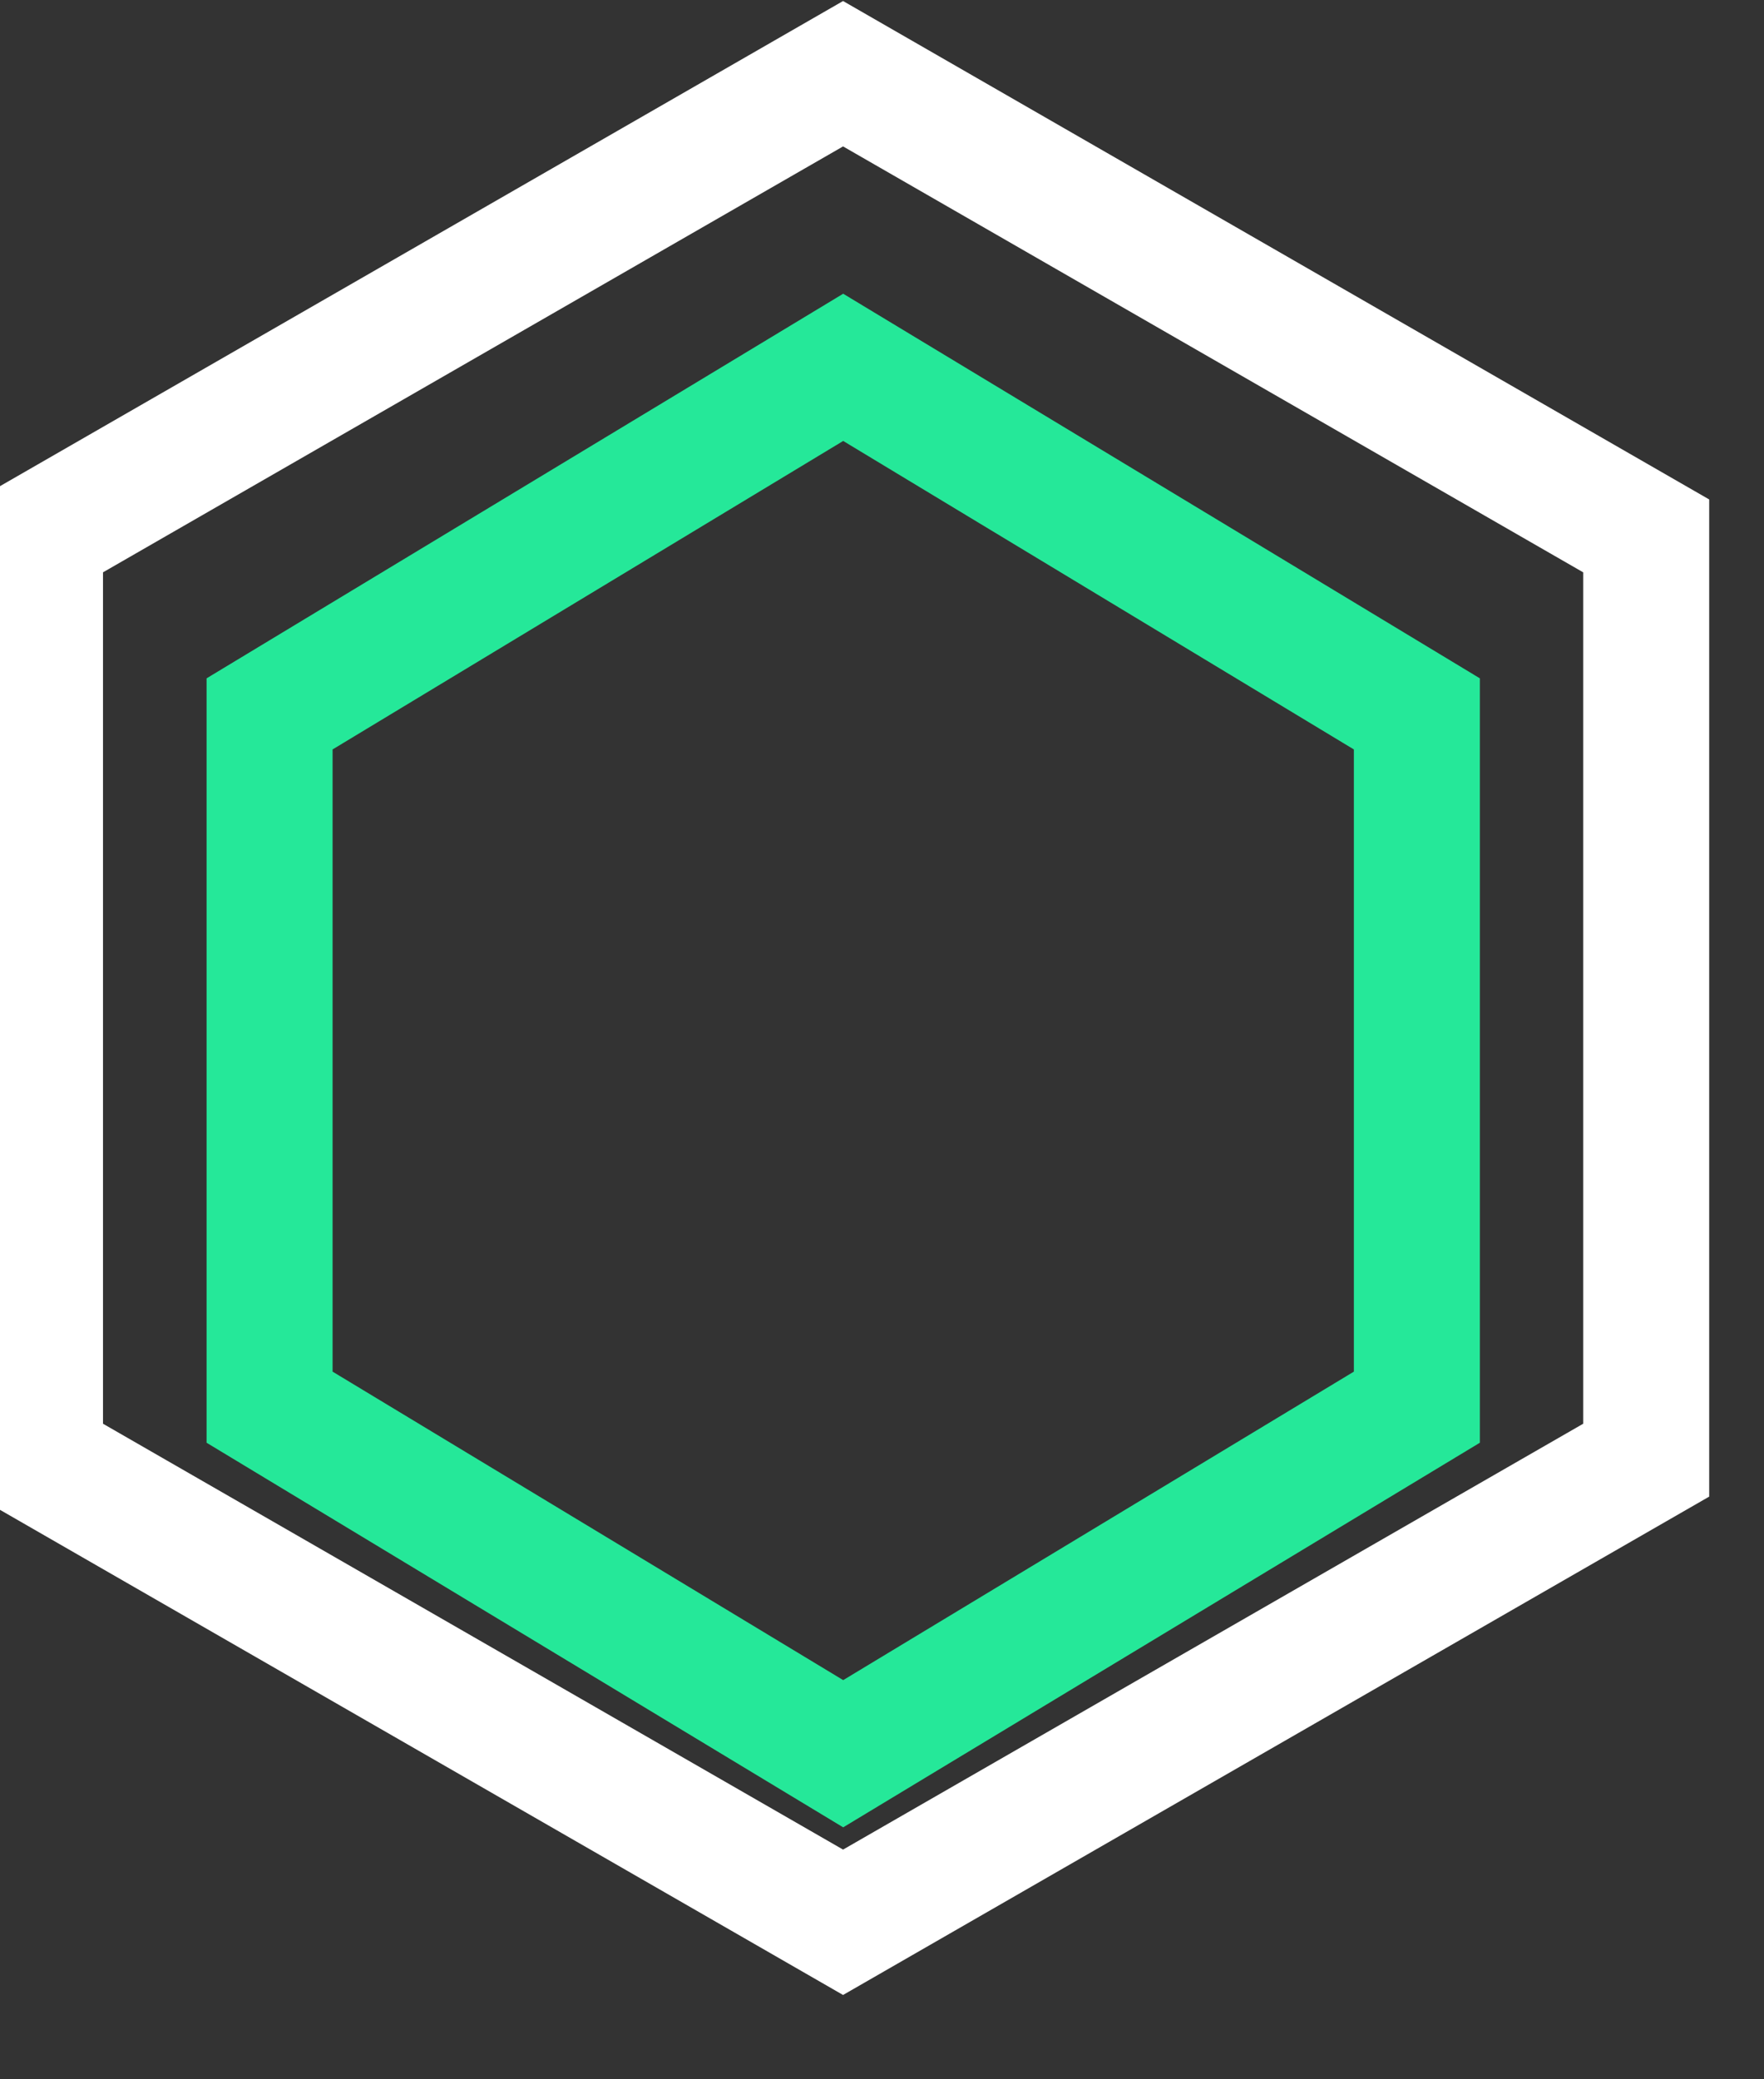 <svg xmlns="http://www.w3.org/2000/svg" xmlns:xlink="http://www.w3.org/1999/xlink" width="28" height="33" viewBox="0 0 28 33"><rect x="0" y="0" width="28" height="33" fill="#333333" stroke="none"/><defs><path id="a" d="M160.17 1545.618l7.335-12.748h14.669l7.334 12.748-7.334 12.747h-14.67zm7.335-12.748l-7.335 12.748 7.335 12.747h14.669l7.334-12.747-7.334-12.748z"/><path id="b" d="M163.83 1545.616l5.5-9.106h11.003l5.5 9.106-5.5 9.105H169.33zm5.5-9.106l-5.5 9.106 5.5 9.105h11.003l5.5-9.105-5.5-9.106z"/></defs><use fill="#fff" fill-opacity="0" stroke="#fff" stroke-miterlimit="50" stroke-width="2" xlink:href="#a" transform="rotate(90 859 700)"/><use fill="#fff" fill-opacity="0" stroke="#25e899" stroke-miterlimit="50" stroke-width="2" xlink:href="#b" transform="rotate(90 858.5 700.5)"/></svg>